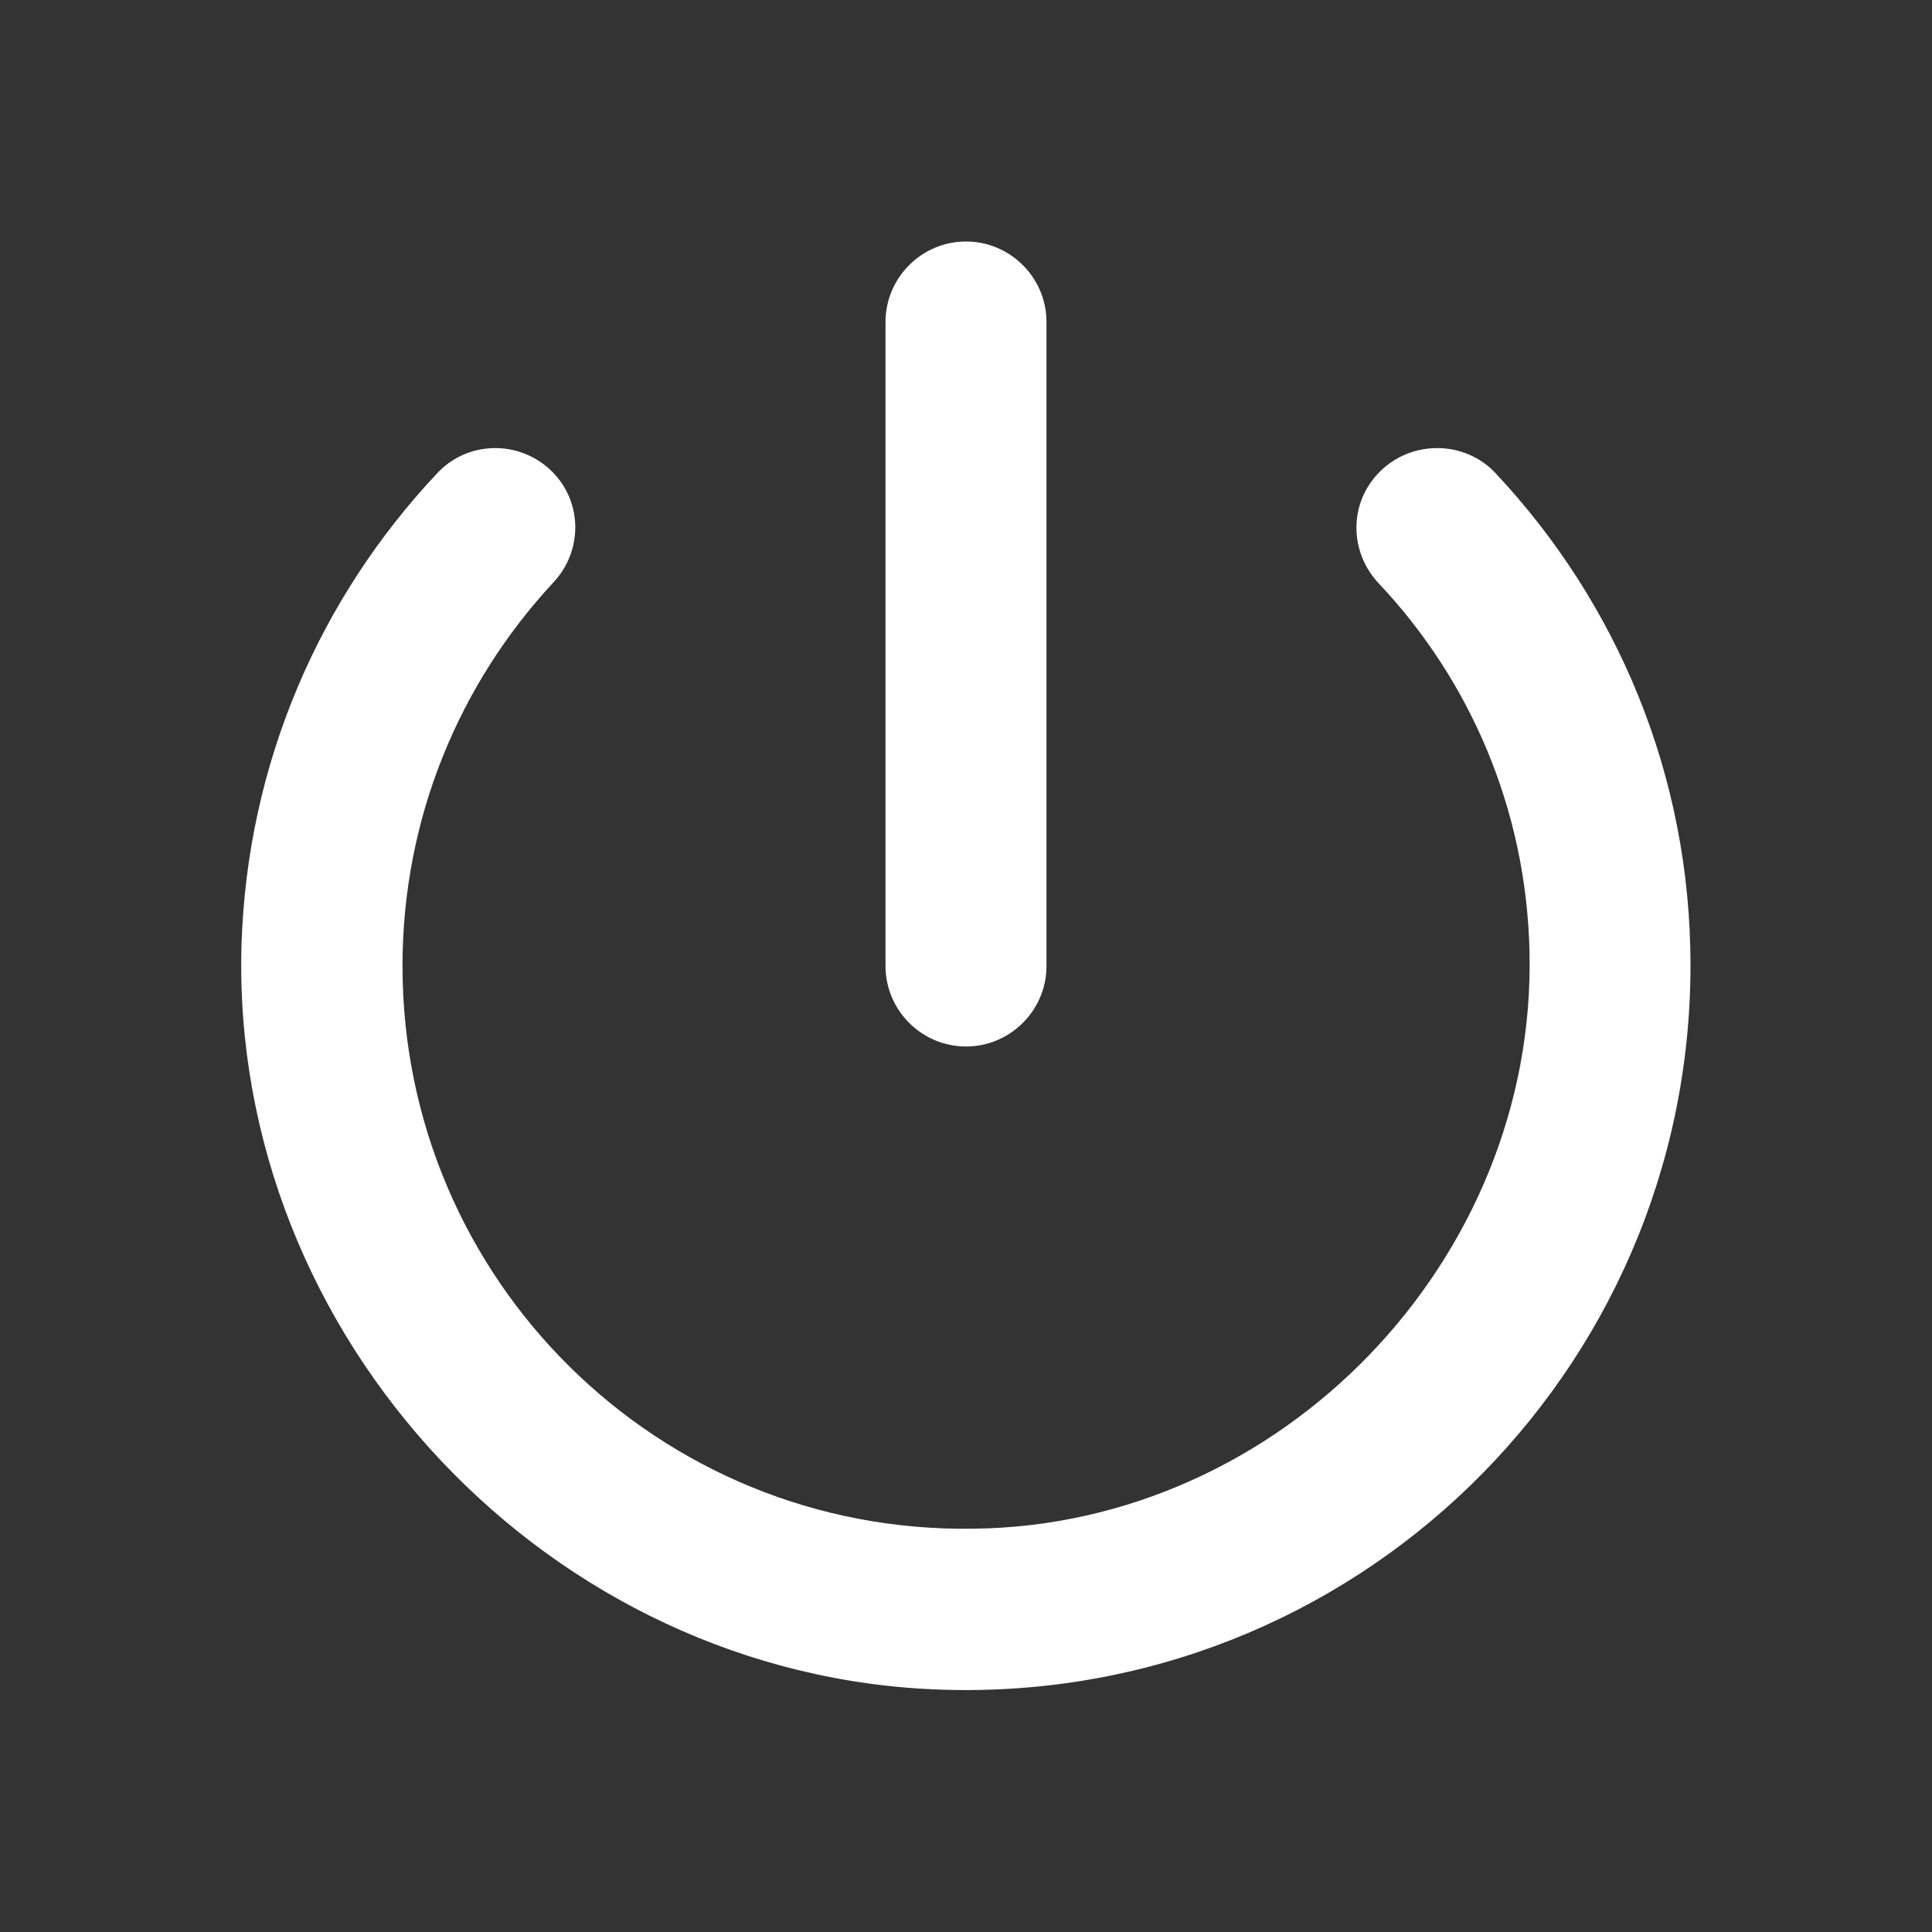 <svg class="MuiSvgIcon-root MuiSvgIcon-fontSizeLarge" focusable="false" viewBox="0 0 24 24" aria-hidden="true" fill="rgb(255, 255, 255)" xmlns="http://www.w3.org/2000/svg" >
    <rect x="0" y="0" width="24" height="24" fill="#333333" stroke="none"/>
    <path d="M12 3c-.55 0-1 .45-1 1v8c0 .55.45 1 1 1s1-.45 1-1V4c0-.55-.45-1-1-1zm5.14 2.86c-.39.39-.38 1-.01 1.39 1.13 1.2 1.83 2.8 1.87 4.57.09 3.83-3.08 7.13-6.91 7.17C8.18 19.05 5 15.9 5 12c0-1.84.71-3.51 1.87-4.76.37-.39.37-1-.01-1.38-.4-.4-1.05-.39-1.43.02C3.98 7.42 3.07 9.47 3 11.74c-.14 4.88 3.83 9.1 8.71 9.25 5.1.16 9.29-3.93 9.29-9 0-2.37-.92-4.51-2.42-6.11-.38-.41-1.04-.42-1.44-.02z"></path>
</svg>